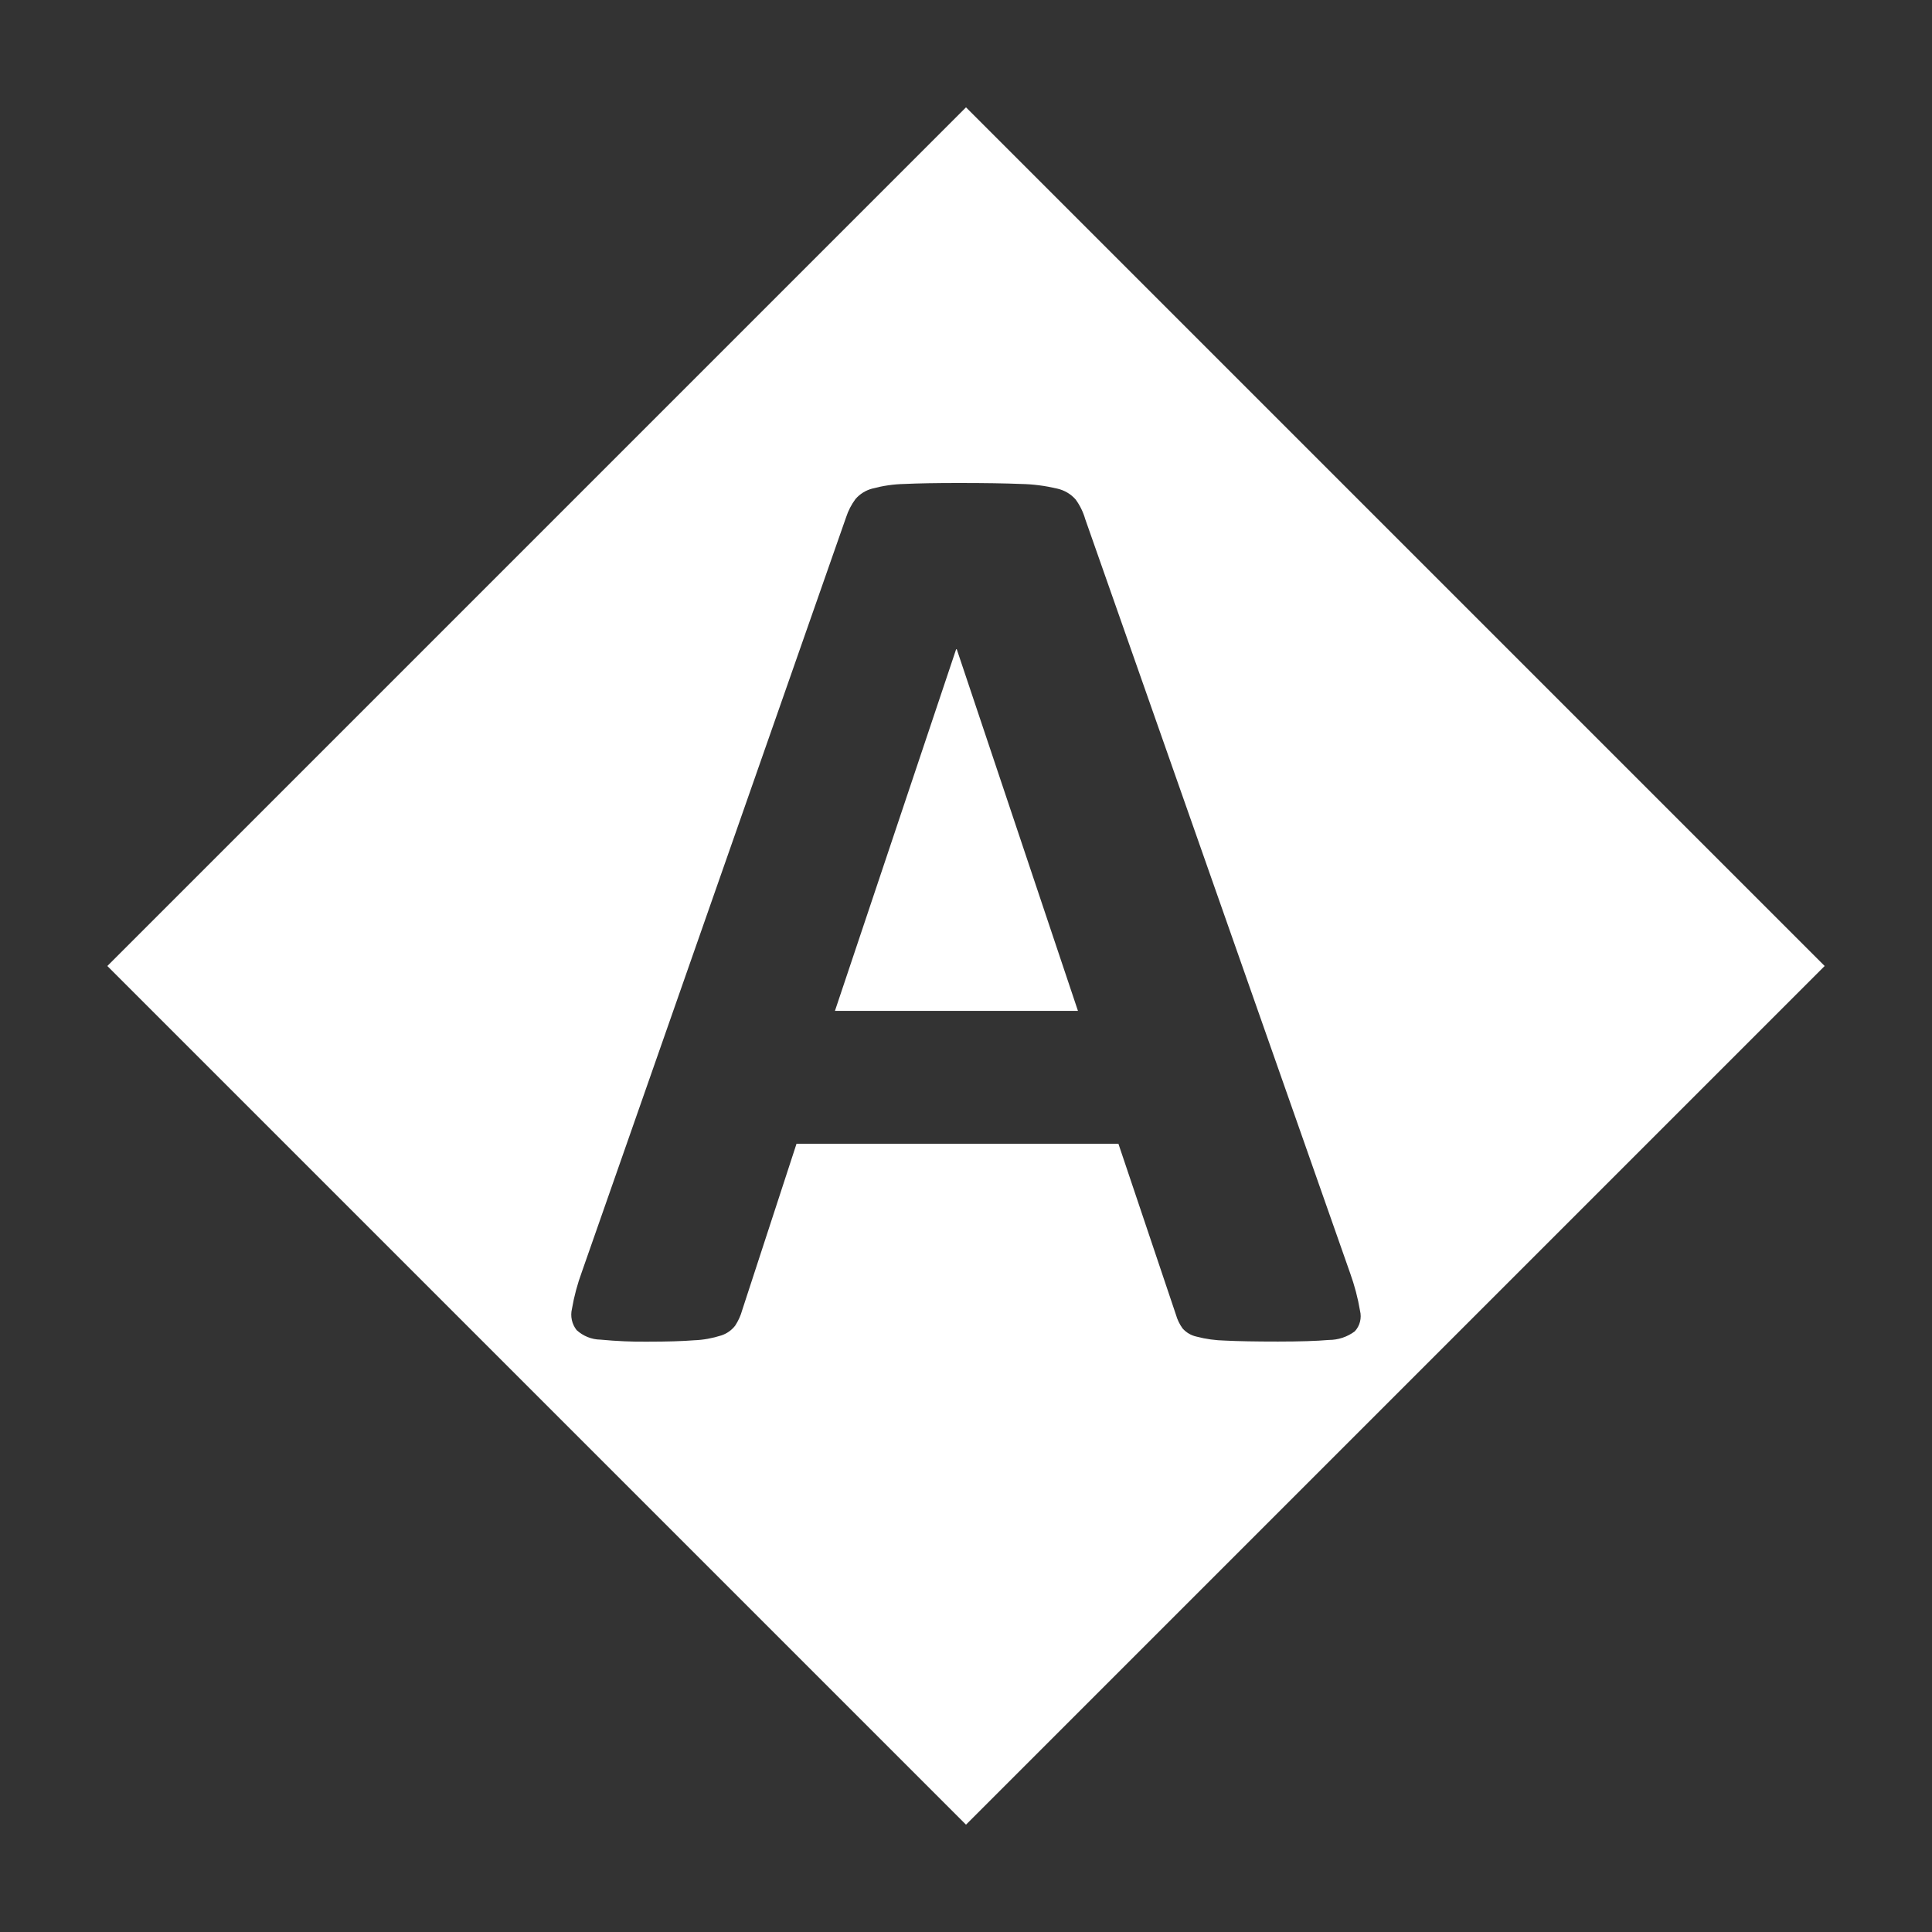 <svg xmlns="http://www.w3.org/2000/svg" width="18" height="18"><rect width="100%" height="100%" fill="#333333" stroke="none"/><path d="M 9 1 L 17 9 L 9 17 L 1 9 L 9 1 Z M 10.111 4.837 C 10.092 4.771 10.062 4.709 10.021 4.653 C 9.976 4.602 9.916 4.567 9.849 4.552 C 9.738 4.526 9.626 4.511 9.512 4.509 Q 9.296 4.5 8.932 4.5 Q 8.618 4.5 8.426 4.509 C 8.325 4.511 8.225 4.526 8.127 4.552 C 8.066 4.568 8.011 4.602 7.97 4.65 C 7.932 4.701 7.903 4.758 7.883 4.819 L 5.421 11.85 C 5.38 11.962 5.349 12.076 5.329 12.193 C 5.312 12.263 5.328 12.336 5.372 12.392 C 5.433 12.448 5.512 12.48 5.594 12.481 C 5.742 12.495 5.89 12.502 6.038 12.5 Q 6.304 12.5 6.467 12.487 C 6.553 12.484 6.638 12.468 6.72 12.442 C 6.772 12.425 6.817 12.393 6.85 12.35 C 6.879 12.305 6.901 12.257 6.915 12.206 L 7.421 10.656 L 10.42 10.656 L 10.956 12.249 C 10.969 12.295 10.99 12.338 11.018 12.377 C 11.052 12.415 11.097 12.442 11.148 12.453 C 11.235 12.476 11.325 12.488 11.416 12.49 Q 11.592 12.499 11.906 12.499 Q 12.209 12.499 12.381 12.484 C 12.468 12.484 12.552 12.456 12.622 12.404 C 12.67 12.353 12.688 12.28 12.671 12.212 C 12.651 12.093 12.62 11.976 12.579 11.862 L 10.111 4.837 Z M 10.043 9.418 L 7.779 9.418 L 8.908 6.049 L 8.914 6.049 L 10.043 9.418 Z" fill-rule="evenodd" fill="#FFF"/></svg>